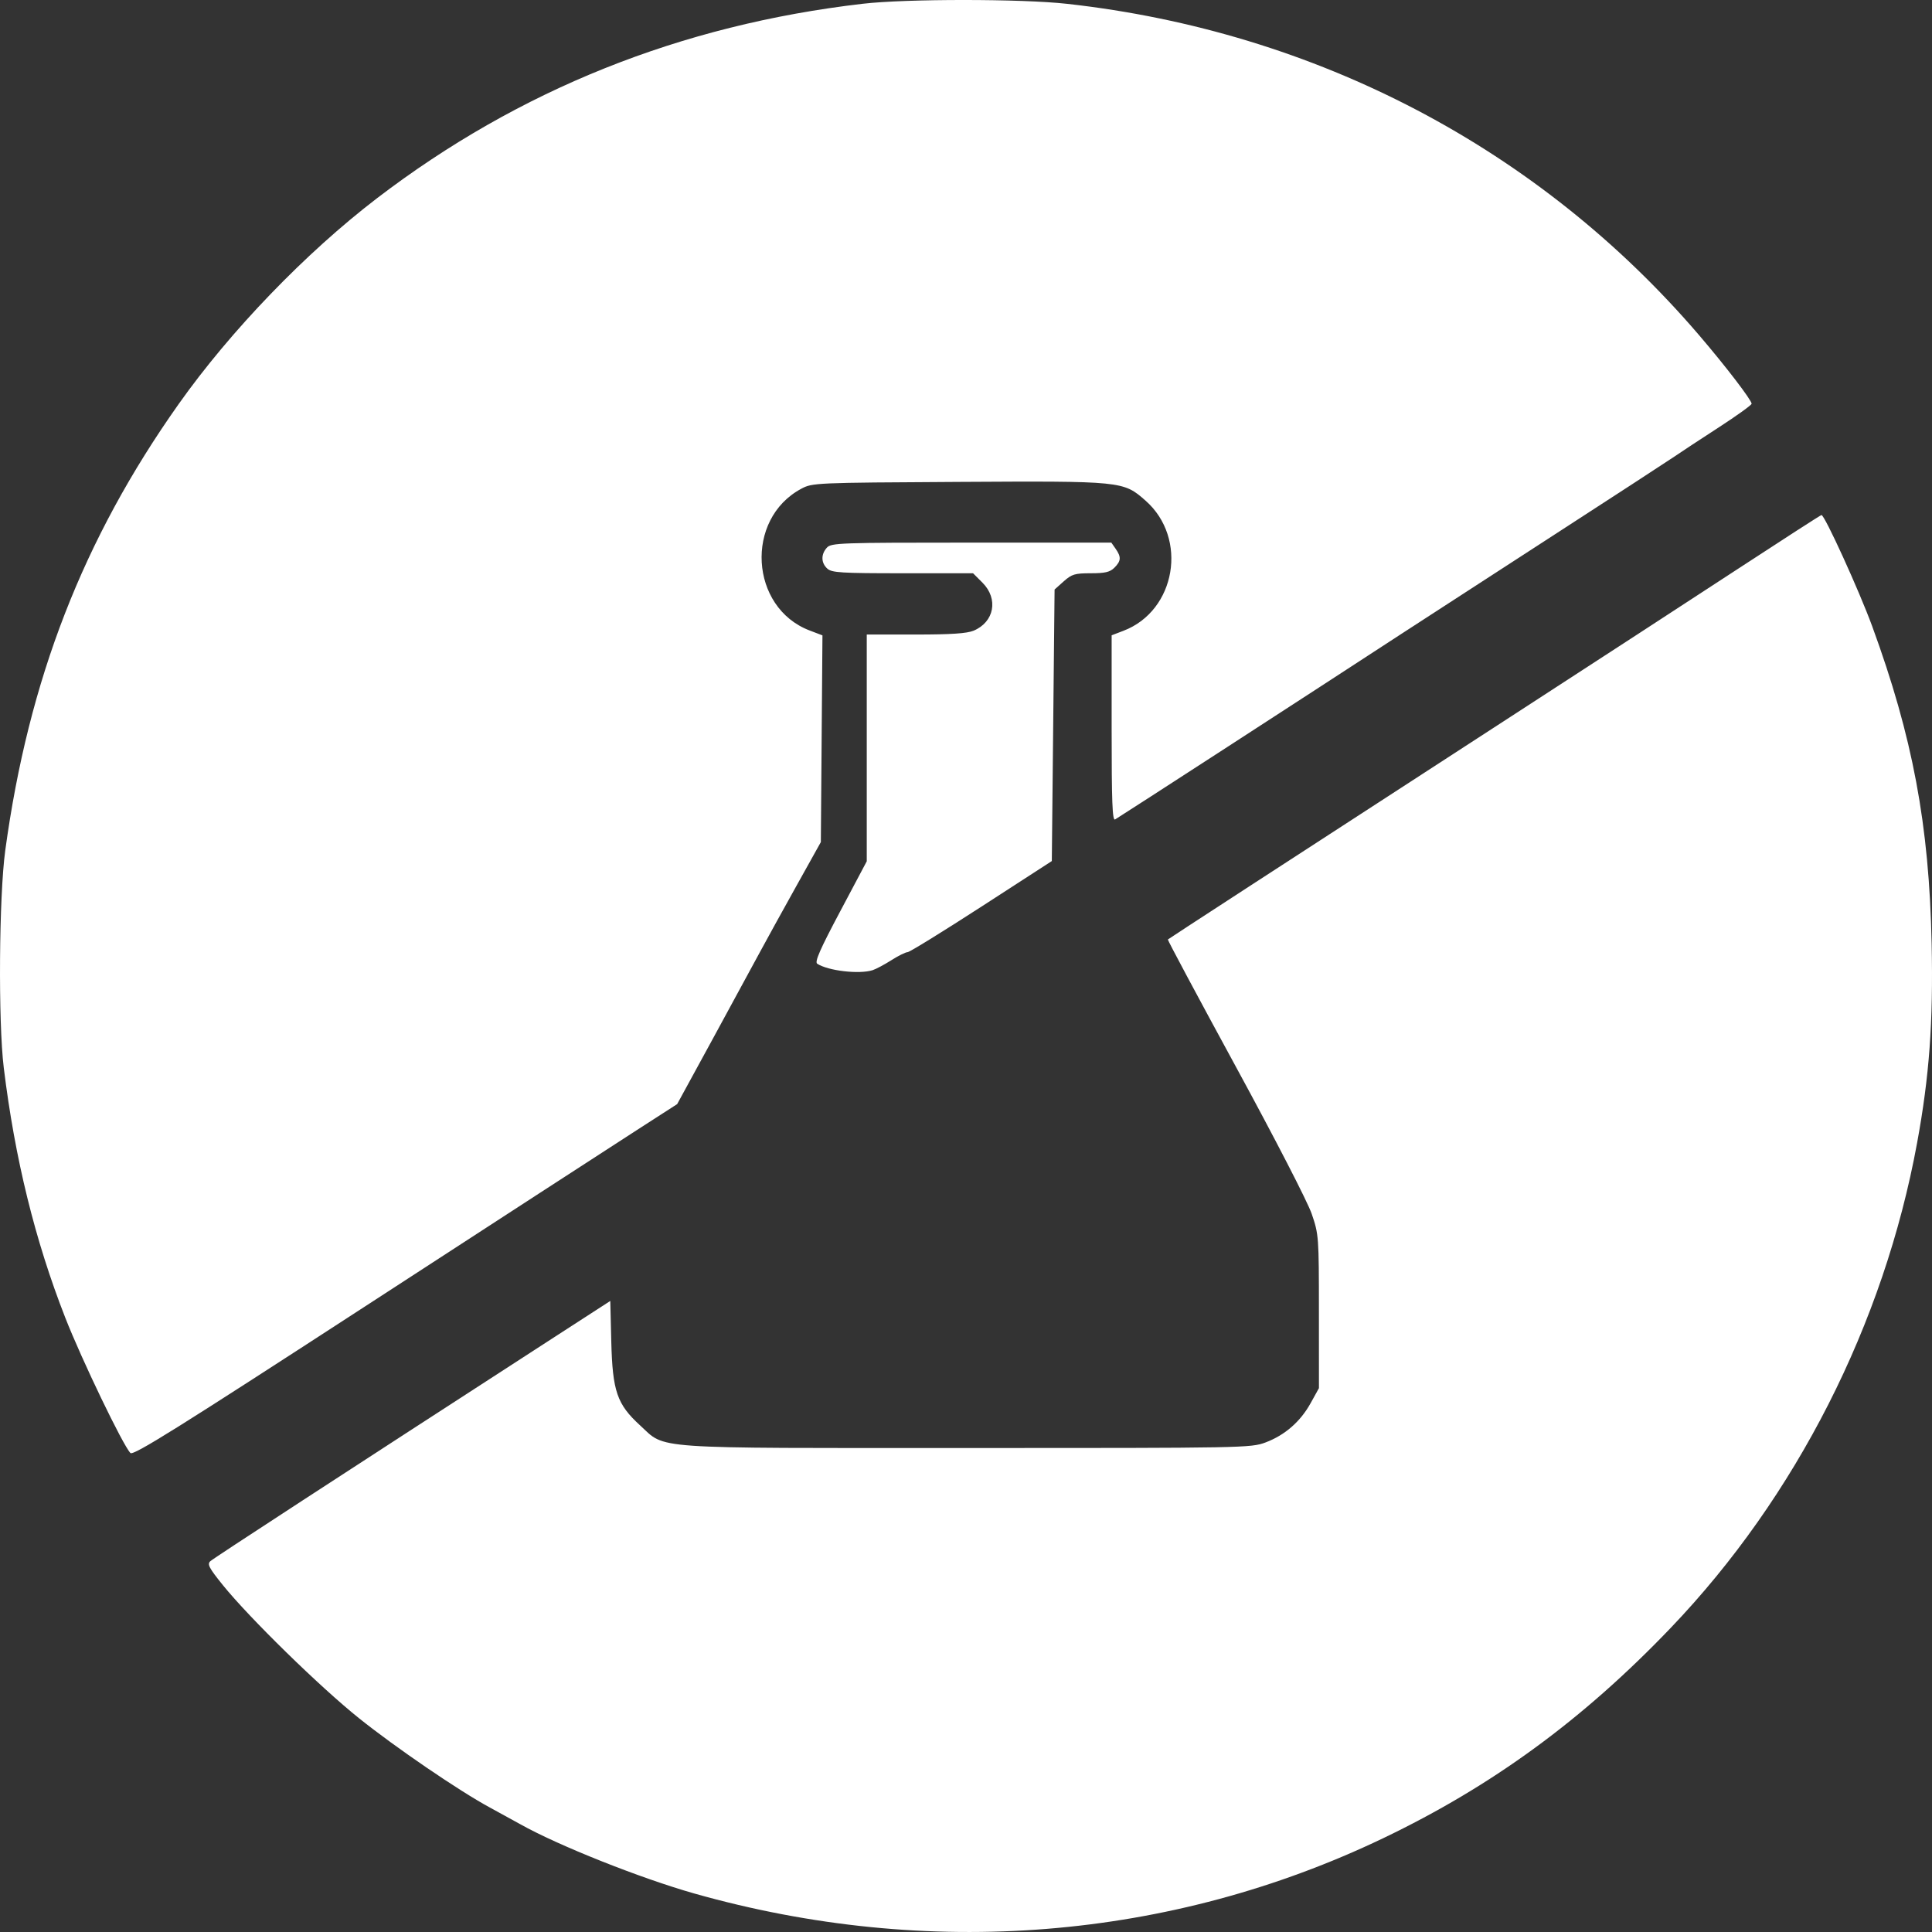 <svg width="60" height="60" viewBox="0 0 60 60" fill="none" xmlns="http://www.w3.org/2000/svg">
<rect x="0" y="0" width="60" height="60" fill="#333333" stroke="none"/>
<path fill-rule="evenodd" clip-rule="evenodd" d="M26.791 0.117C21.142 0.774 16.116 2.786 11.709 6.156C9.496 7.849 7.157 10.275 5.549 12.548C2.581 16.741 0.886 21.102 0.163 26.412C-0.031 27.838 -0.058 31.732 0.117 33.16C0.462 35.98 1.088 38.526 2.027 40.922C2.538 42.228 3.822 44.894 4.05 45.124C4.139 45.215 5.512 44.356 11.326 40.579C15.268 38.018 19.064 35.555 19.762 35.106L21.03 34.289L22.138 32.259C22.747 31.142 23.404 29.934 23.597 29.574C23.79 29.215 24.296 28.298 24.72 27.537L25.492 26.152L25.517 22.942L25.542 19.732L25.141 19.579C23.286 18.87 23.124 16.121 24.882 15.18C25.228 14.994 25.3 14.991 29.757 14.966C34.867 14.937 34.885 14.939 35.577 15.549C36.902 16.716 36.52 18.966 34.891 19.589L34.523 19.73V22.622C34.523 24.913 34.545 25.5 34.631 25.448C34.921 25.272 40.657 21.554 43.553 19.665C43.933 19.417 45.916 18.131 47.96 16.808C50.004 15.485 51.832 14.295 52.022 14.165C52.212 14.034 52.824 13.631 53.383 13.269C53.941 12.907 54.398 12.578 54.398 12.538C54.398 12.425 53.587 11.367 52.763 10.405C47.802 4.612 40.872 0.979 33.14 0.119C31.722 -0.039 28.144 -0.04 26.791 0.117ZM54.009 17.643C52.631 18.545 49.442 20.619 46.923 22.253C39.575 27.019 36.296 29.15 36.269 29.177C36.255 29.191 37.205 30.967 38.379 33.124C39.593 35.353 40.611 37.328 40.737 37.699C40.955 38.338 40.96 38.403 40.96 40.731L40.961 43.11L40.704 43.574C40.385 44.151 39.903 44.571 39.301 44.797C38.848 44.966 38.637 44.97 30.036 44.97C20.041 44.97 20.698 45.016 19.875 44.263C19.162 43.611 19.023 43.205 18.984 41.669L18.953 40.402L17.254 41.501C10.47 45.892 6.636 48.389 6.532 48.484C6.43 48.578 6.49 48.693 6.921 49.227C7.744 50.246 9.934 52.388 11.148 53.36C12.284 54.27 14.257 55.617 15.209 56.132C15.494 56.286 15.922 56.521 16.16 56.654C17.332 57.313 19.893 58.331 21.561 58.804C28.823 60.858 36.345 60.254 42.959 57.086C46.348 55.462 49.166 53.4 51.89 50.551C55.78 46.483 58.504 41.121 59.537 35.496C59.918 33.42 60.04 31.751 59.989 29.31C59.911 25.607 59.402 22.892 58.142 19.447C57.736 18.339 56.66 15.979 56.567 15.995C56.539 15.999 55.388 16.741 54.009 17.643ZM25.679 17.009C25.491 17.217 25.497 17.482 25.694 17.66C25.832 17.785 26.125 17.803 28.035 17.803H30.219L30.513 18.097C31.013 18.598 30.879 19.317 30.237 19.586C30.027 19.673 29.534 19.706 28.433 19.706H26.918V23.227V26.748L26.093 28.303C25.466 29.483 25.294 29.874 25.38 29.93C25.72 30.15 26.683 30.262 27.099 30.13C27.203 30.097 27.466 29.957 27.682 29.82C27.898 29.682 28.125 29.57 28.186 29.57C28.247 29.57 29.279 28.933 30.481 28.155L32.665 26.741L32.708 22.524L32.751 18.308L33.034 18.055C33.284 17.832 33.379 17.803 33.876 17.803C34.321 17.803 34.472 17.767 34.609 17.63C34.817 17.422 34.825 17.298 34.648 17.044L34.513 16.851H30.167C26.067 16.851 25.814 16.86 25.679 17.009Z" fill="white"/>
</svg>
